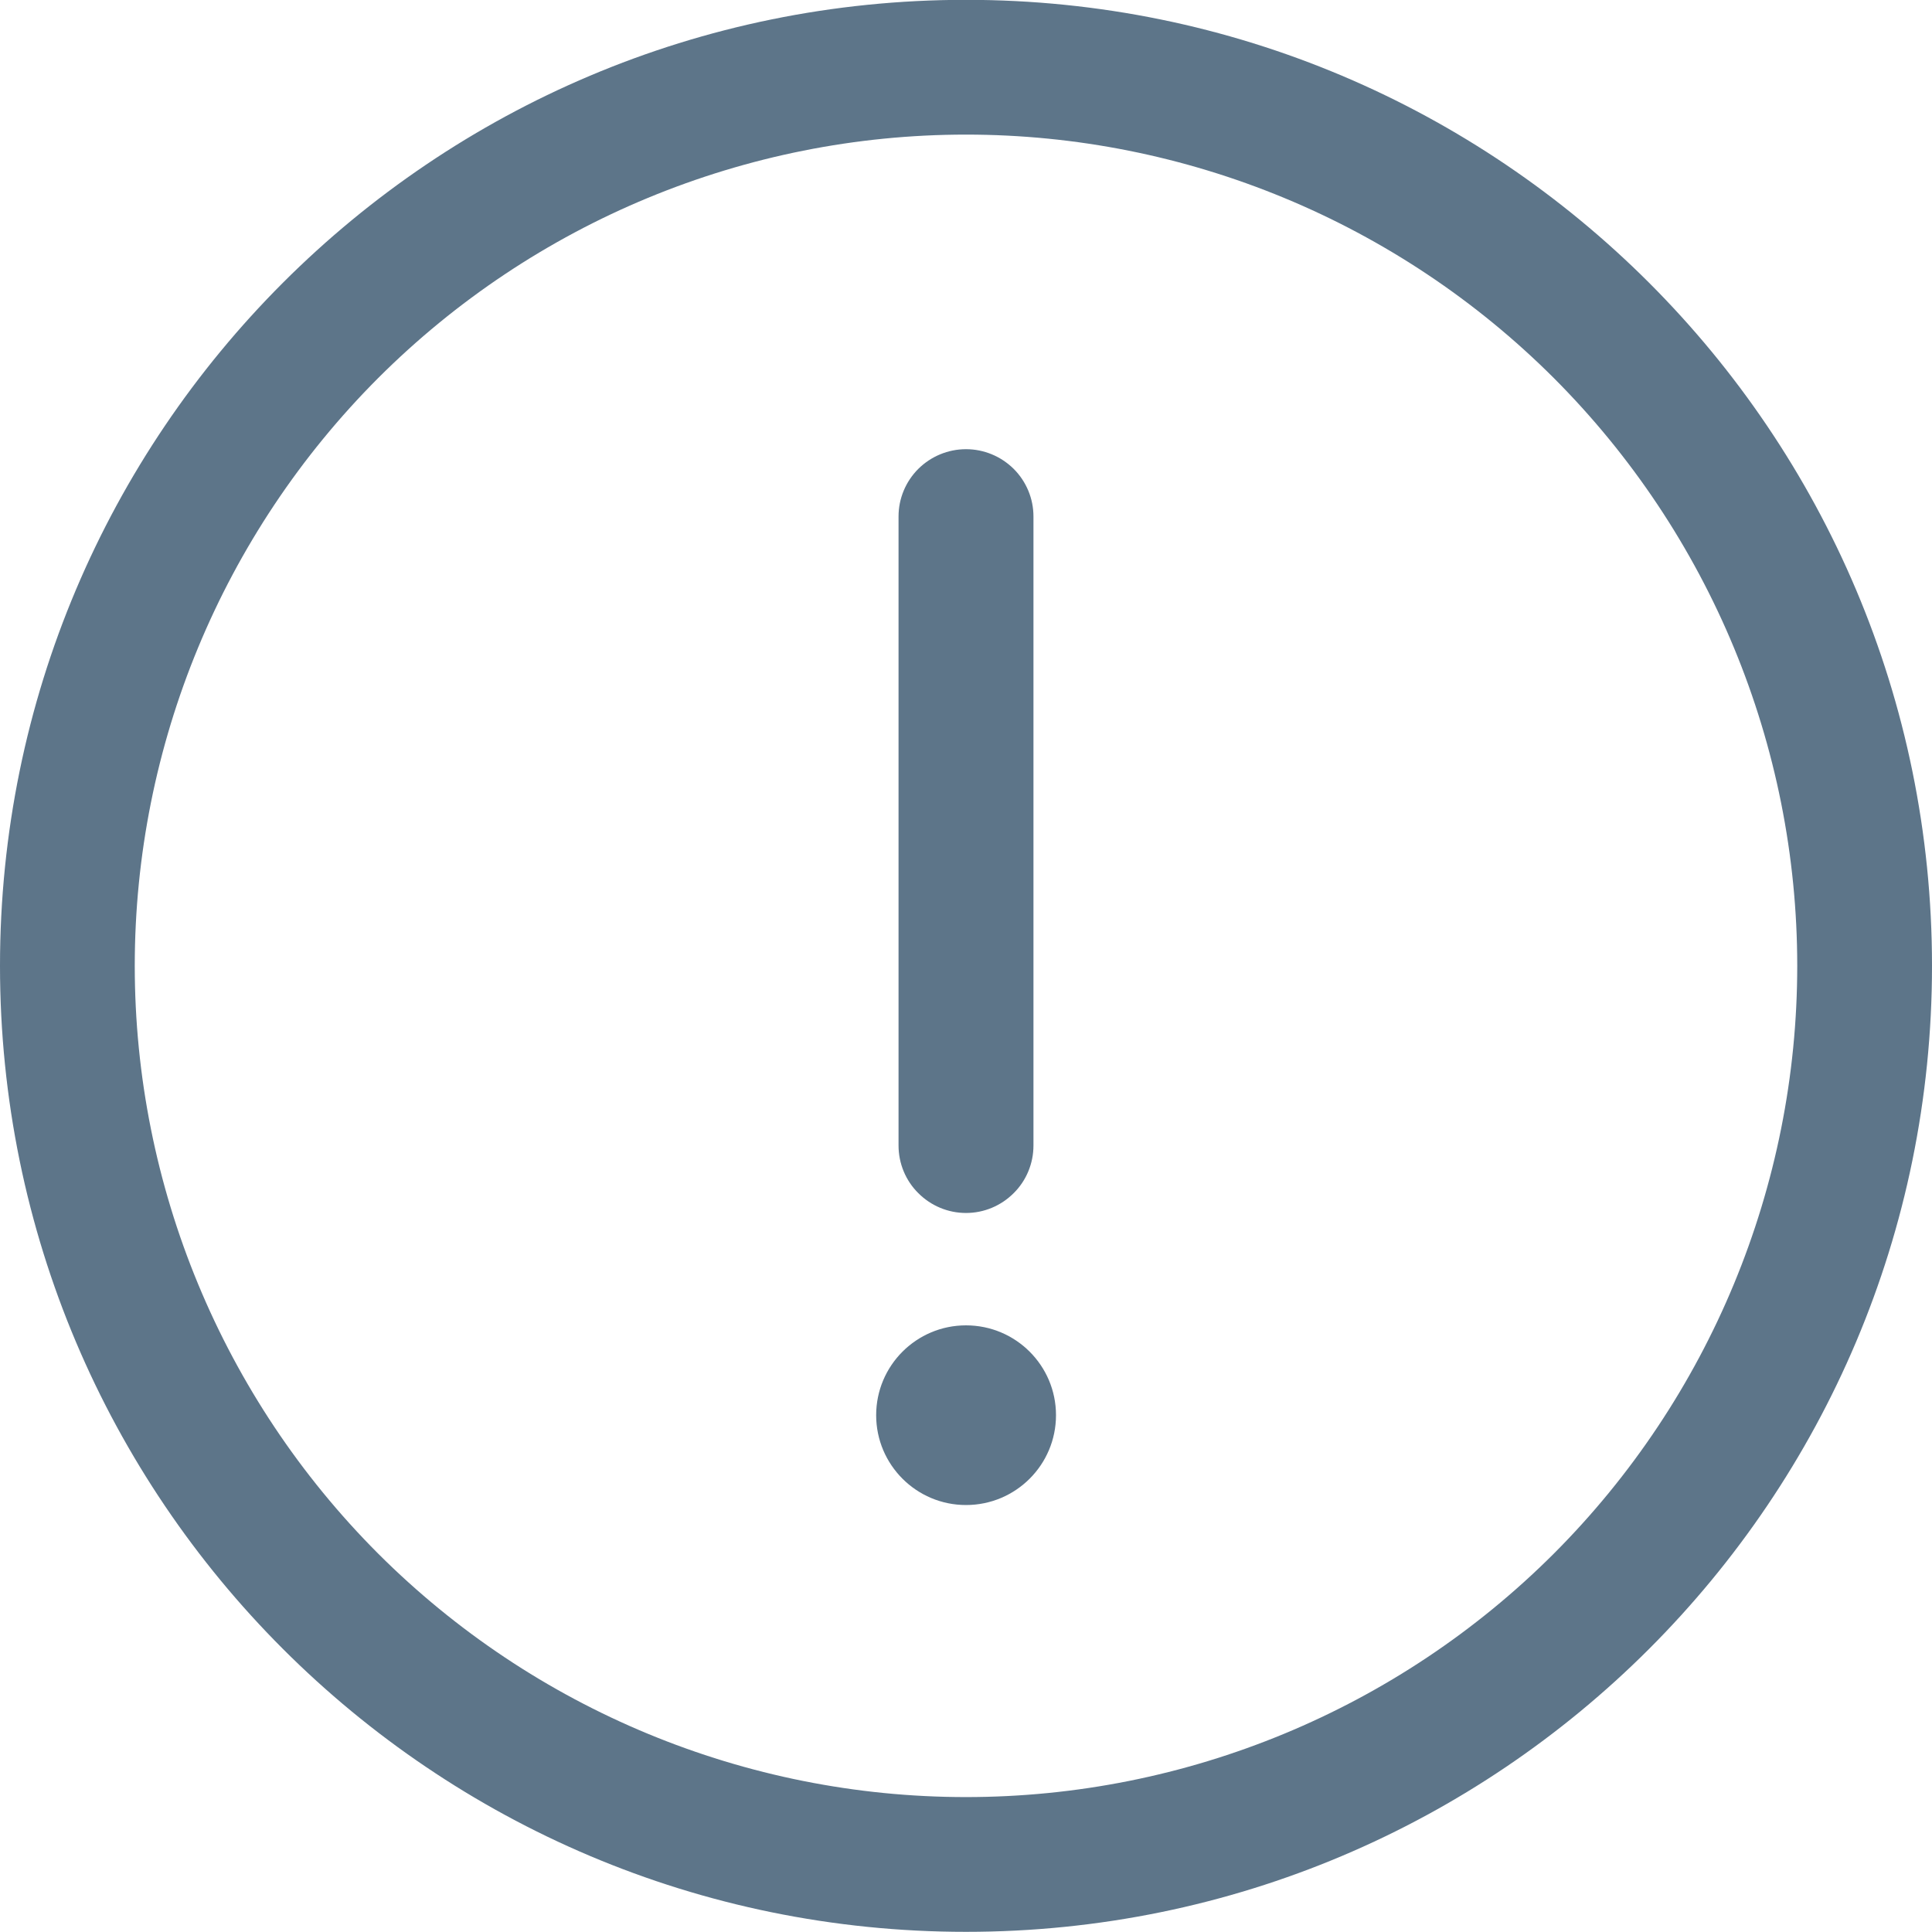 <svg width="12" height="12" viewBox="0 0 12 12" fill="none" xmlns="http://www.w3.org/2000/svg">
<g opacity="0.8">
<path d="M6 8.232C5.692 8.232 5.442 8.482 5.442 8.79C5.442 9.098 5.692 9.348 6 9.348C6.309 9.348 6.559 9.098 6.559 8.79C6.559 8.482 6.309 8.232 6 8.232Z" fill="#34526C"/>
<path d="M5.581 7.115C5.581 7.226 5.625 7.333 5.704 7.411C5.783 7.49 5.889 7.534 6 7.534C6.111 7.534 6.217 7.49 6.296 7.411C6.375 7.333 6.419 7.226 6.419 7.115H5.581ZM6.419 3.208C6.419 3.097 6.375 2.991 6.296 2.912C6.217 2.834 6.111 2.79 6 2.79C5.889 2.79 5.783 2.834 5.704 2.912C5.625 2.991 5.581 3.097 5.581 3.208H6.419ZM11.163 5.999C11.163 7.368 10.619 8.681 9.651 9.65C8.682 10.618 7.369 11.162 6 11.162V11.999C9.314 11.999 12 9.313 12 5.999H11.163ZM6 11.162C4.631 11.162 3.318 10.618 2.349 9.65C1.381 8.681 0.837 7.368 0.837 5.999H0C0 9.313 2.686 11.999 6 11.999V11.162ZM0.837 5.999C0.837 4.63 1.381 3.317 2.349 2.348C3.318 1.38 4.631 0.836 6 0.836V-0.001C2.686 -0.001 0 2.685 0 5.999H0.837ZM6 0.836C7.369 0.836 8.682 1.38 9.651 2.348C10.619 3.317 11.163 4.63 11.163 5.999H12C12 2.685 9.314 -0.001 6 -0.001V0.836ZM6.419 7.115V3.208H5.581V7.115H6.419Z" fill="#34526C"/>
</g>
</svg>
